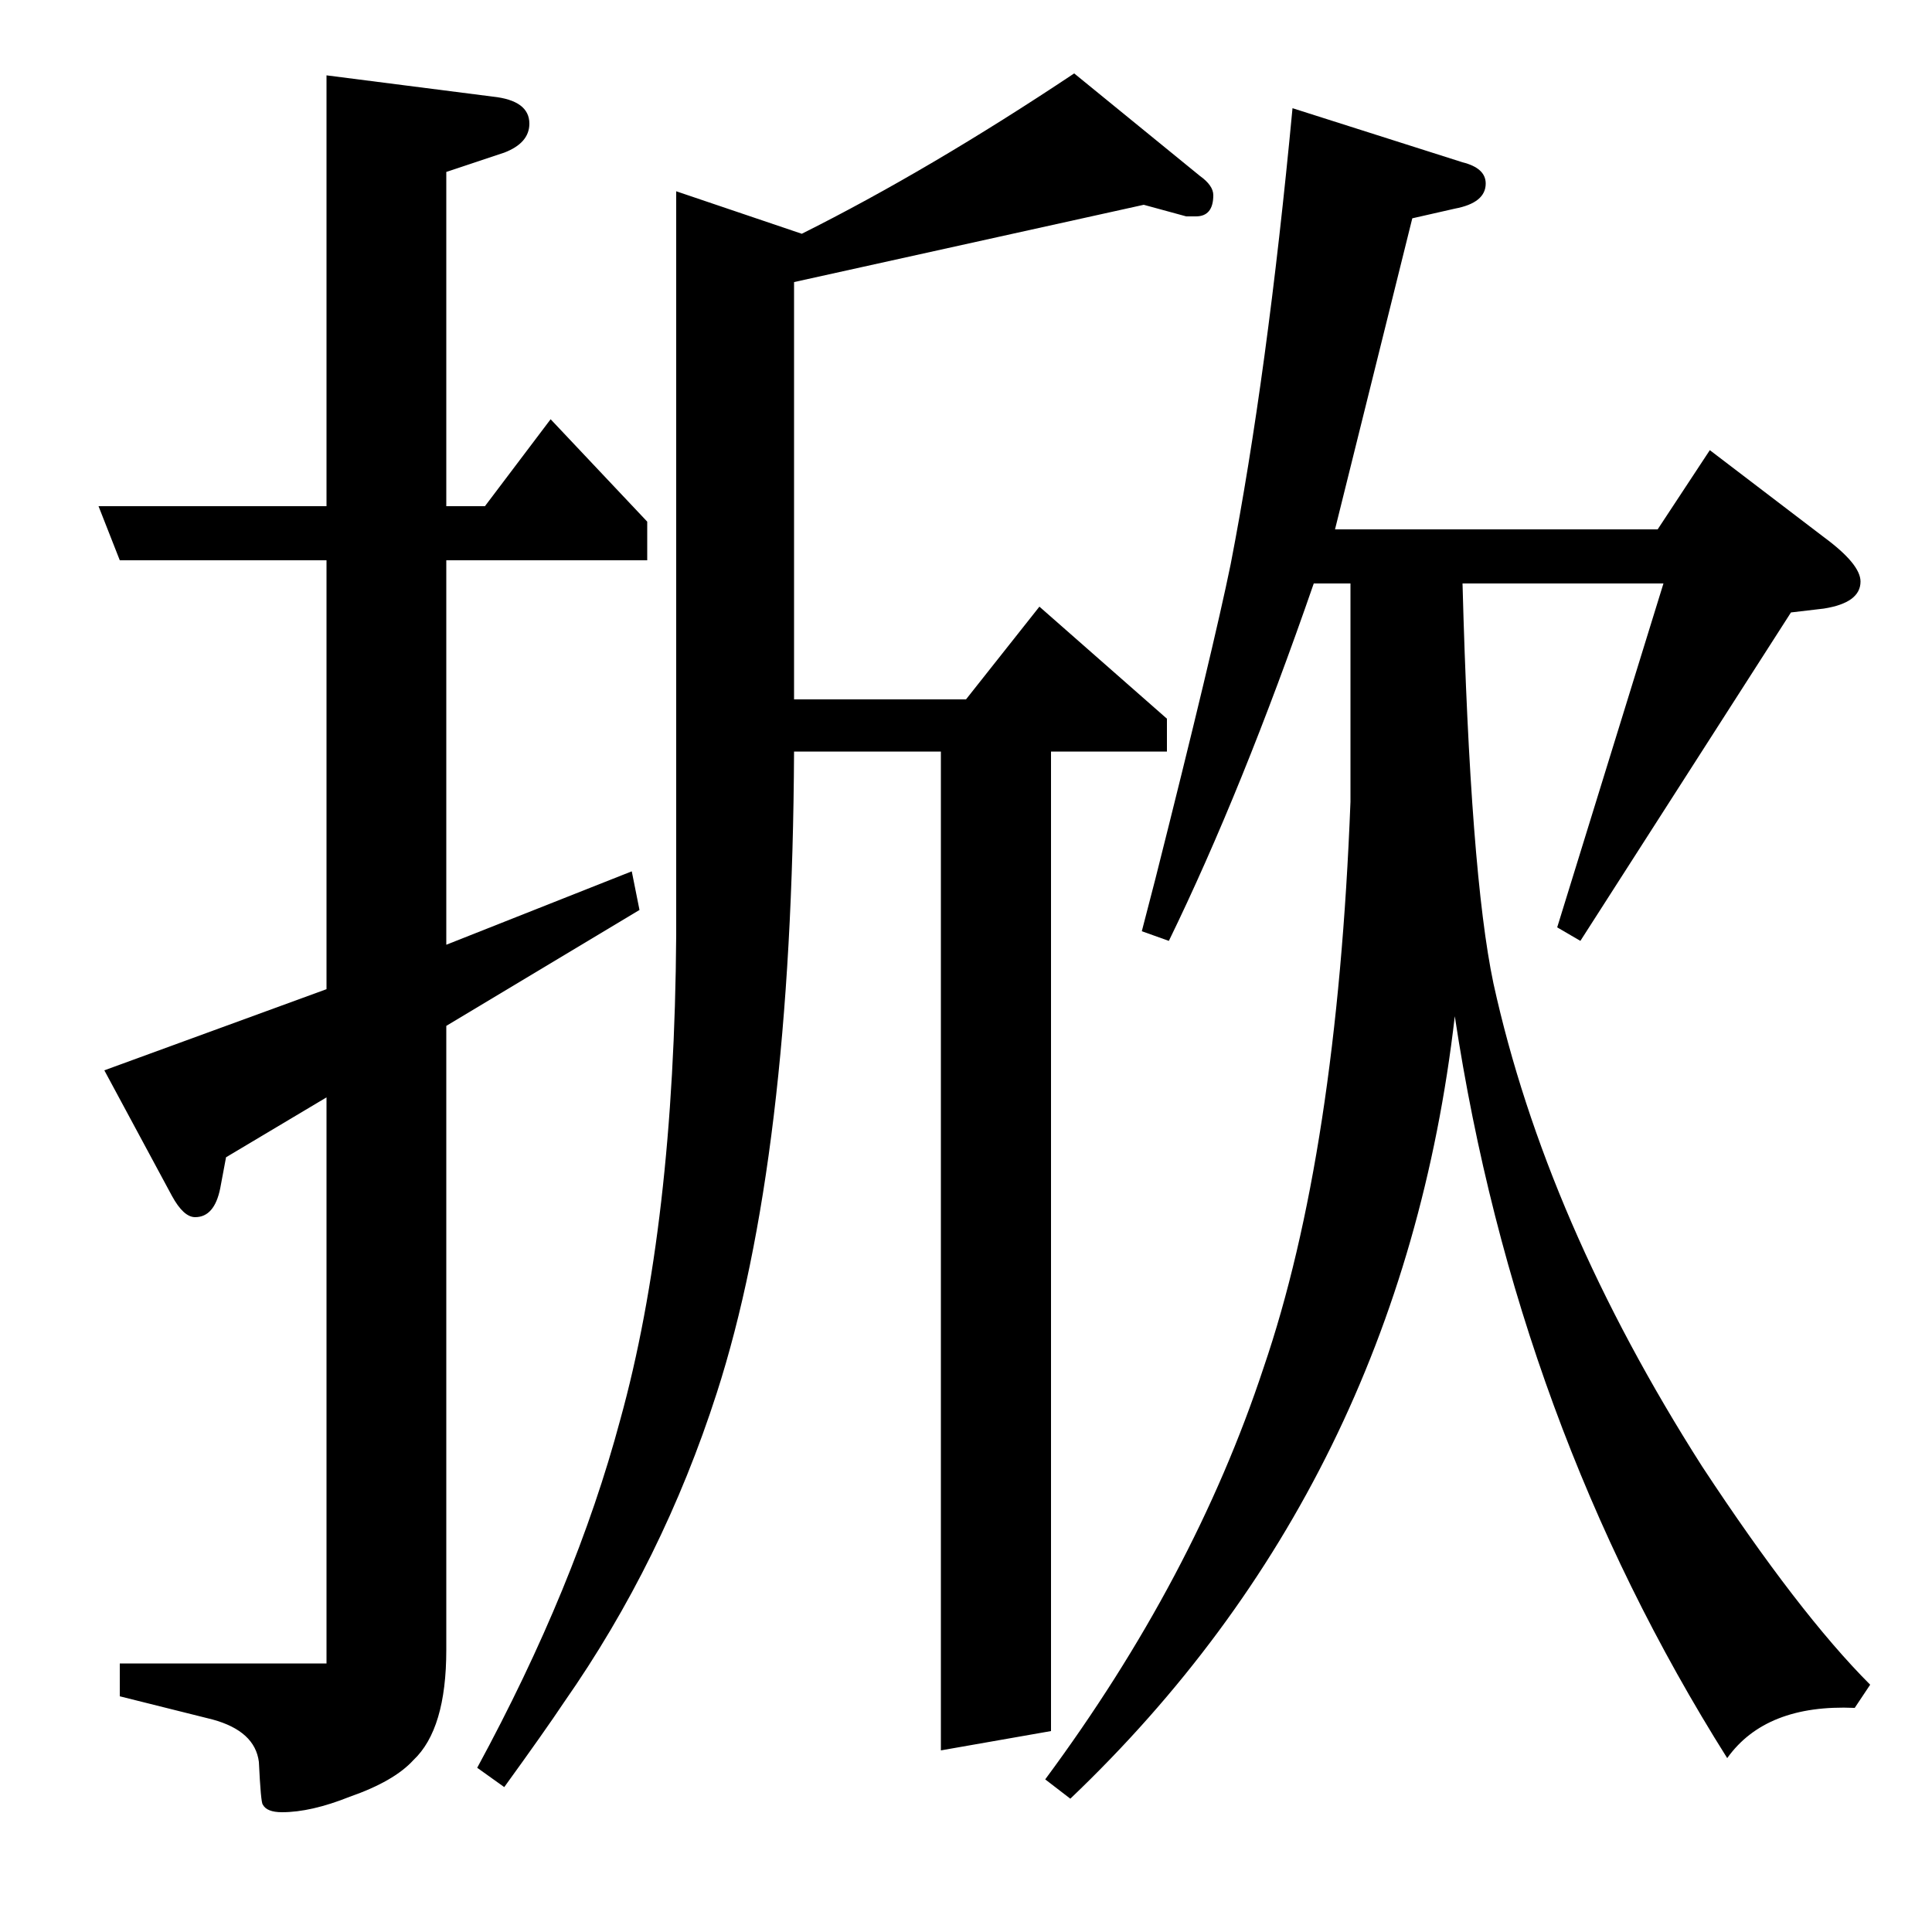<?xml version="1.0" standalone="no"?>
<!DOCTYPE svg PUBLIC "-//W3C//DTD SVG 1.1//EN" "http://www.w3.org/Graphics/SVG/1.1/DTD/svg11.dtd" >
<svg xmlns="http://www.w3.org/2000/svg" xmlns:xlink="http://www.w3.org/1999/xlink" version="1.1" viewBox="0 -120 1000 1000">
  <g transform="matrix(1 0 0 -1 0 880)">
   <path fill="currentColor"
d="M117 401l-3 -16q-3 -15 -13 -15q-6 0 -12 11l-35 65l115 42v222h-107l-11 28h118v223l86 -11q19 -2 19 -14q0 -10 -13 -15l-30 -10v-173h20l34 45l50 -53v-20h-104v-199l96 38l4 -20l-100 -60v-323q0 -41 -17 -57q-10 -11 -33 -19q-20 -8 -35 -8q-8 0 -10 4q-1 1 -2 22
q-2 16 -24 22l-48 12v17h107v293zM247 85q51 94 74 180q28 101 29 251v385l65 -22q66 33 141 83l65 -53q7 -5 7 -10q0 -11 -9 -11h-5l-22 6l-181 -40v-216h89l38 48l66 -58v-17h-60v-507l-57 -10v517h-76q-1 -211 -40 -332q-28 -87 -79 -160q-10 -15 -31 -44zM541 79
q77 104 113 213q38 111 45 293v113h-19q-37 -107 -75 -185l-14 5l7 27q30 119 39 163q19 98 32 236l88 -28q12 -3 12 -11q0 -10 -16 -13l-22 -5l-40 -161h167l27 41l59 -45q19 -14 19 -23q0 -11 -19 -14l-17 -2l-109 -170l-12 7l55 178h-104q4 -150 16 -207
q27 -123 108 -250q50 -76 87 -113l-8 -12q-46 2 -66 -26q-109 173 -141 384q-28 -242 -199 -405z" />
  </g>

</svg>
